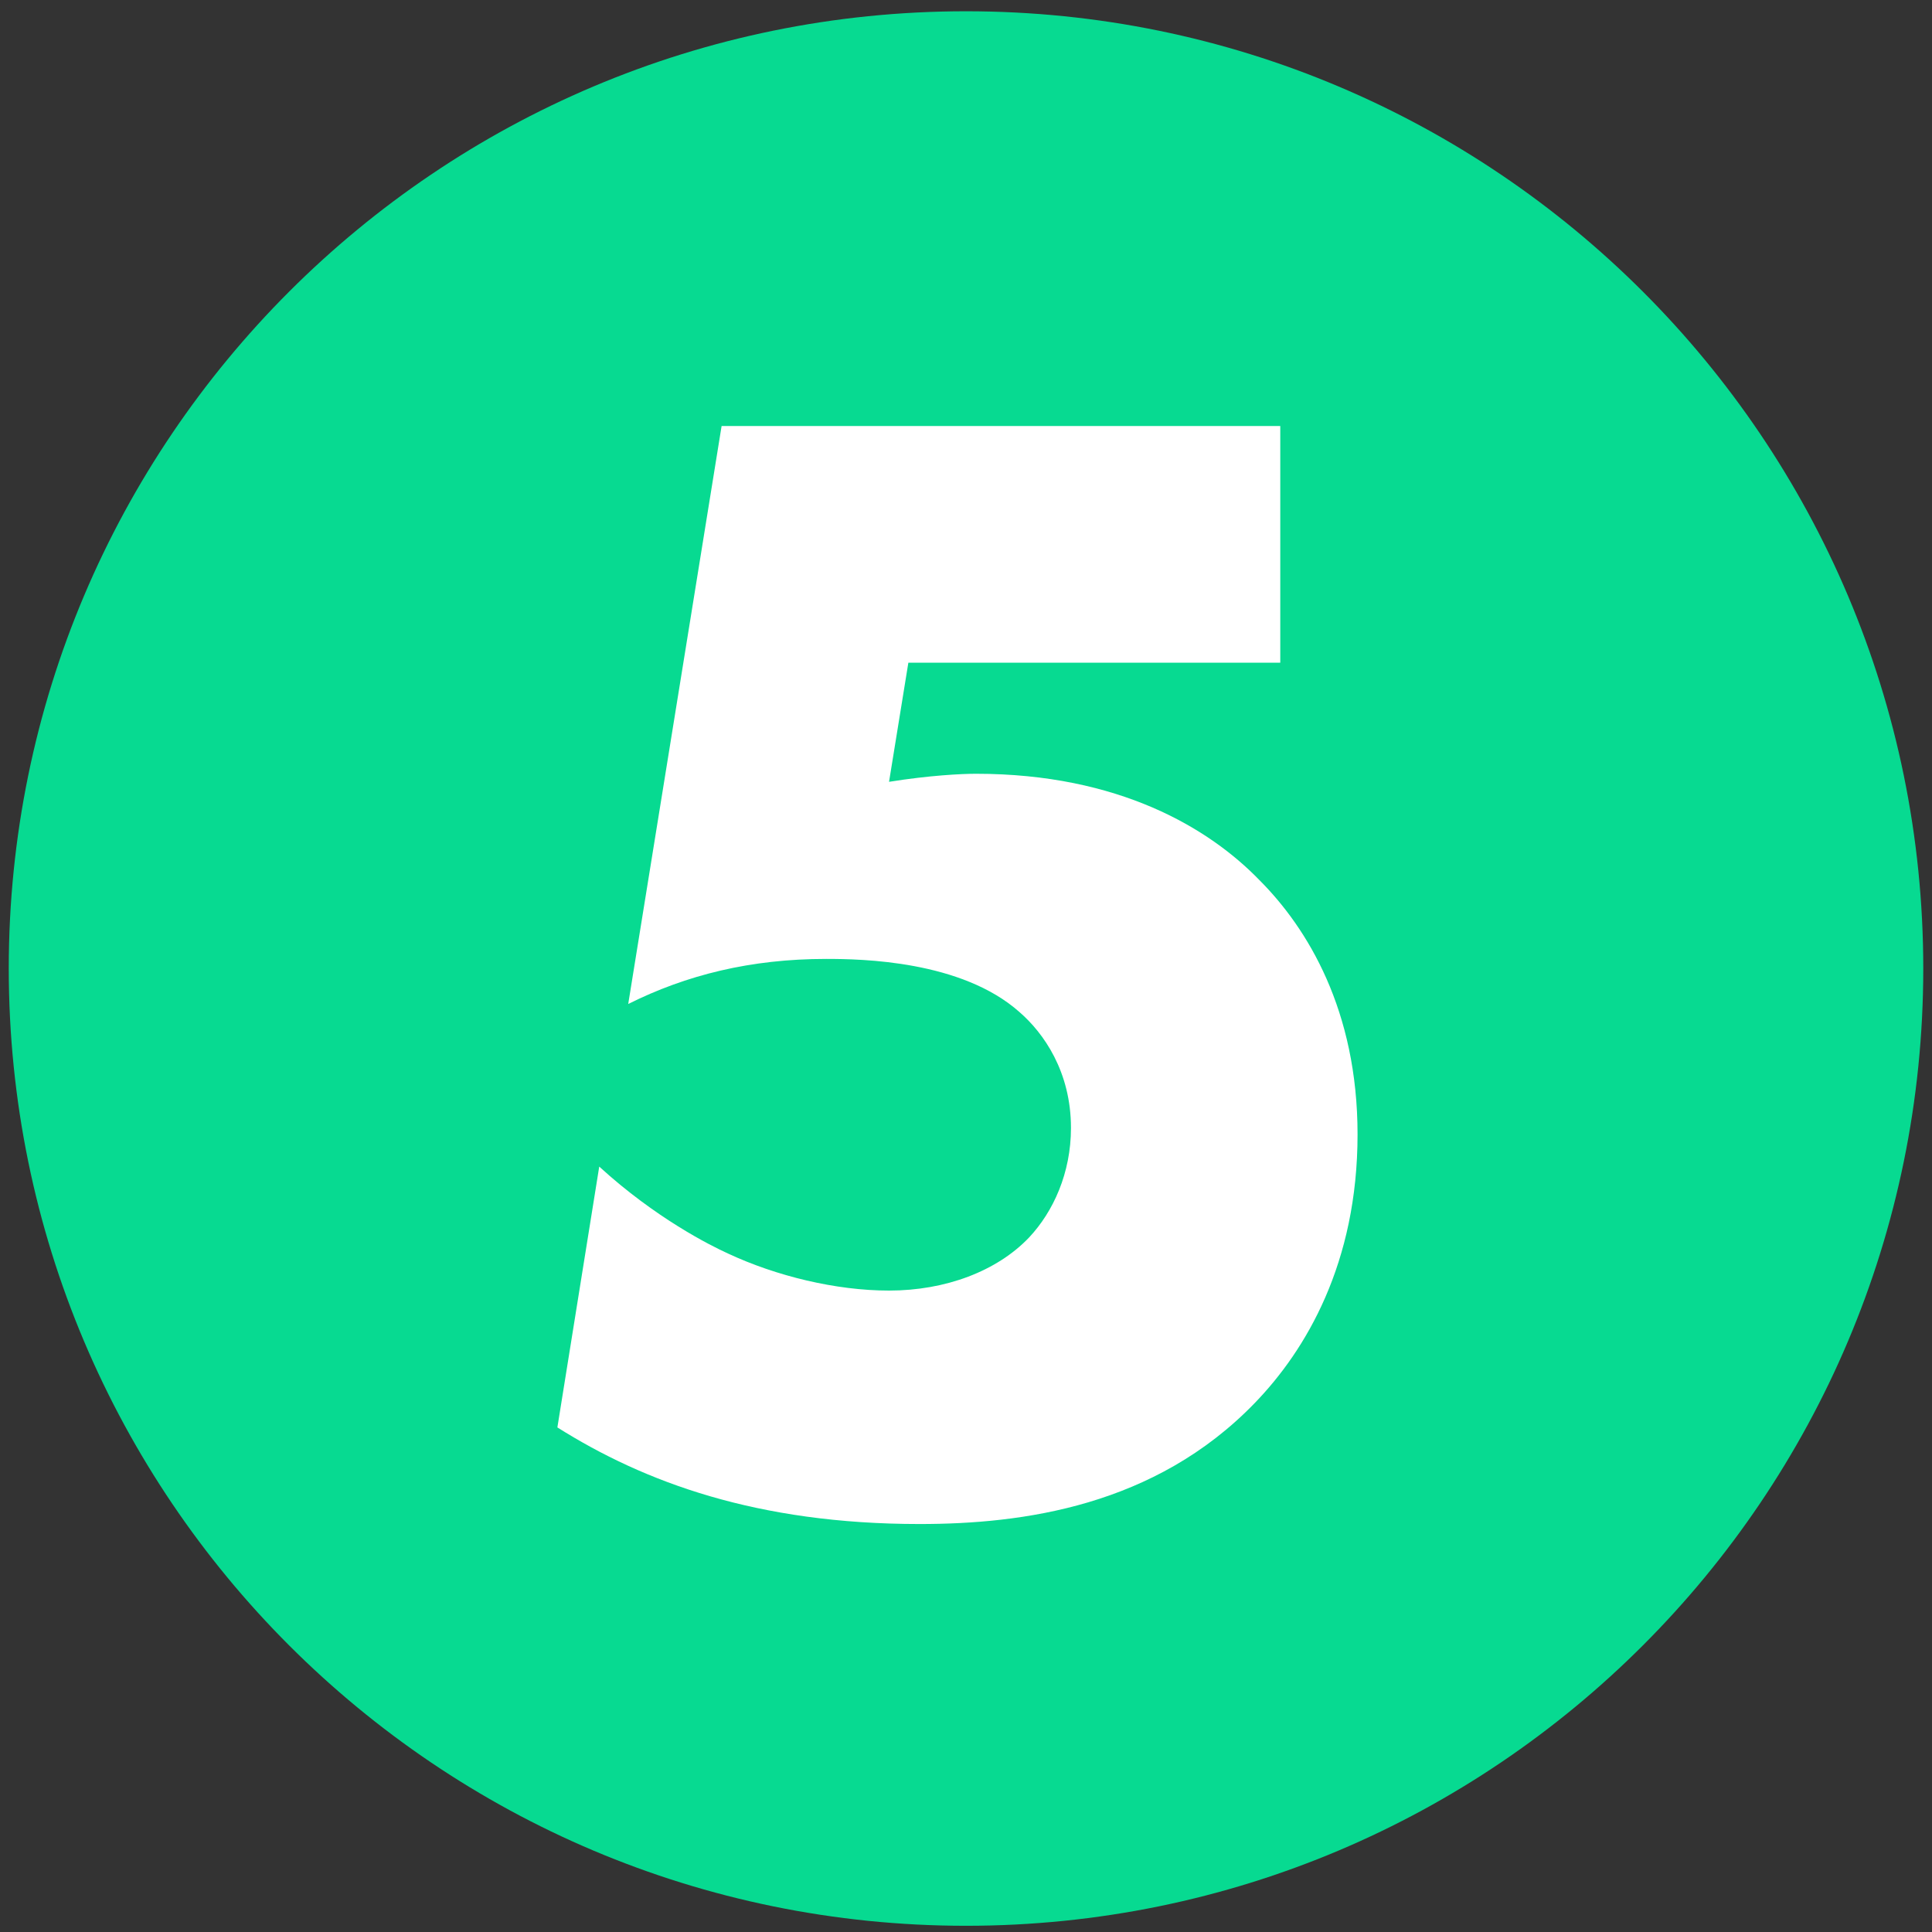<svg width="60" height="60" viewBox="0 0 60 60" version="1.1" xmlns="http://www.w3.org/2000/svg" xmlns:xlink="http://www.w3.org/1999/xlink">
<rect x="0" y="0" width="60" height="60" fill="#333333" stroke="none"/>
<title>Group</title>
<desc>Created using Figma</desc>
<g id="Canvas" transform="translate(-492 -7617)">
<g id="Group">
<g id="Ellipse 3">
<use xlink:href="#path0_fill" transform="translate(492.272 7617.35)" fill="#07DA91"/>
<mask id="mask0_outline_ins">
<use xlink:href="#path0_fill" fill="white" transform="translate(492.272 7617.35)"/>
</mask>
<g mask="url(#mask0_outline_ins)">
<use xlink:href="#path1_stroke_2x" transform="translate(492.272 7617.35)" fill="#07DA91"/>
</g>
</g>
<g id="5">
<use xlink:href="#path2_fill" transform="translate(507 7614.58)" fill="#FFFFFF"/>
</g>
</g>
</g>
<defs>
<path id="path0_fill" d="M 59.457 29.728C 59.457 46.147 46.147 59.457 29.728 59.457C 13.31 59.457 0 46.147 0 29.728C 0 13.31 13.31 0 29.728 0C 46.147 0 59.457 13.31 59.457 29.728Z"/>
<path id="path1_stroke_2x" d="M 58.457 29.728C 58.457 45.595 45.595 58.457 29.728 58.457L 29.728 60.457C 46.699 60.457 60.457 46.699 60.457 29.728L 58.457 29.728ZM 29.728 58.457C 13.862 58.457 1 45.595 1 29.728L -1 29.728C -1 46.699 12.758 60.457 29.728 60.457L 29.728 58.457ZM 1 29.728C 1 13.862 13.862 1 29.728 1L 29.728 -1C 12.758 -1 -1 12.758 -1 29.728L 1 29.728ZM 29.728 1C 45.595 1 58.457 13.862 58.457 29.728L 60.457 29.728C 60.457 12.758 46.699 -1 29.728 -1L 29.728 1Z"/>
<path id="path2_fill" d="M 24.76 15.65L 7.41 15.65L 4.51 33.6C 6.31 32.7 8.31 32.2 10.66 32.2C 11.76 32.2 14.86 32.25 16.66 33.85C 17.41 34.5 18.26 35.7 18.26 37.45C 18.26 38.85 17.71 40.05 16.96 40.85C 15.96 41.9 14.36 42.5 12.61 42.5C 10.96 42.5 9.11 42.05 7.61 41.35C 7.06 41.1 5.36 40.25 3.61 38.65L 2.31 46.75C 5.01 48.45 8.51 49.75 13.56 49.75C 16.76 49.75 20.86 49.2 23.96 46C 25.56 44.35 27.16 41.65 27.16 37.65C 27.16 33.8 25.61 31.25 24.11 29.75C 22.56 28.15 19.76 26.45 15.31 26.45C 14.86 26.45 13.86 26.5 12.61 26.7L 13.21 23L 24.76 23L 24.76 15.65Z"/>
</defs>
</svg>
